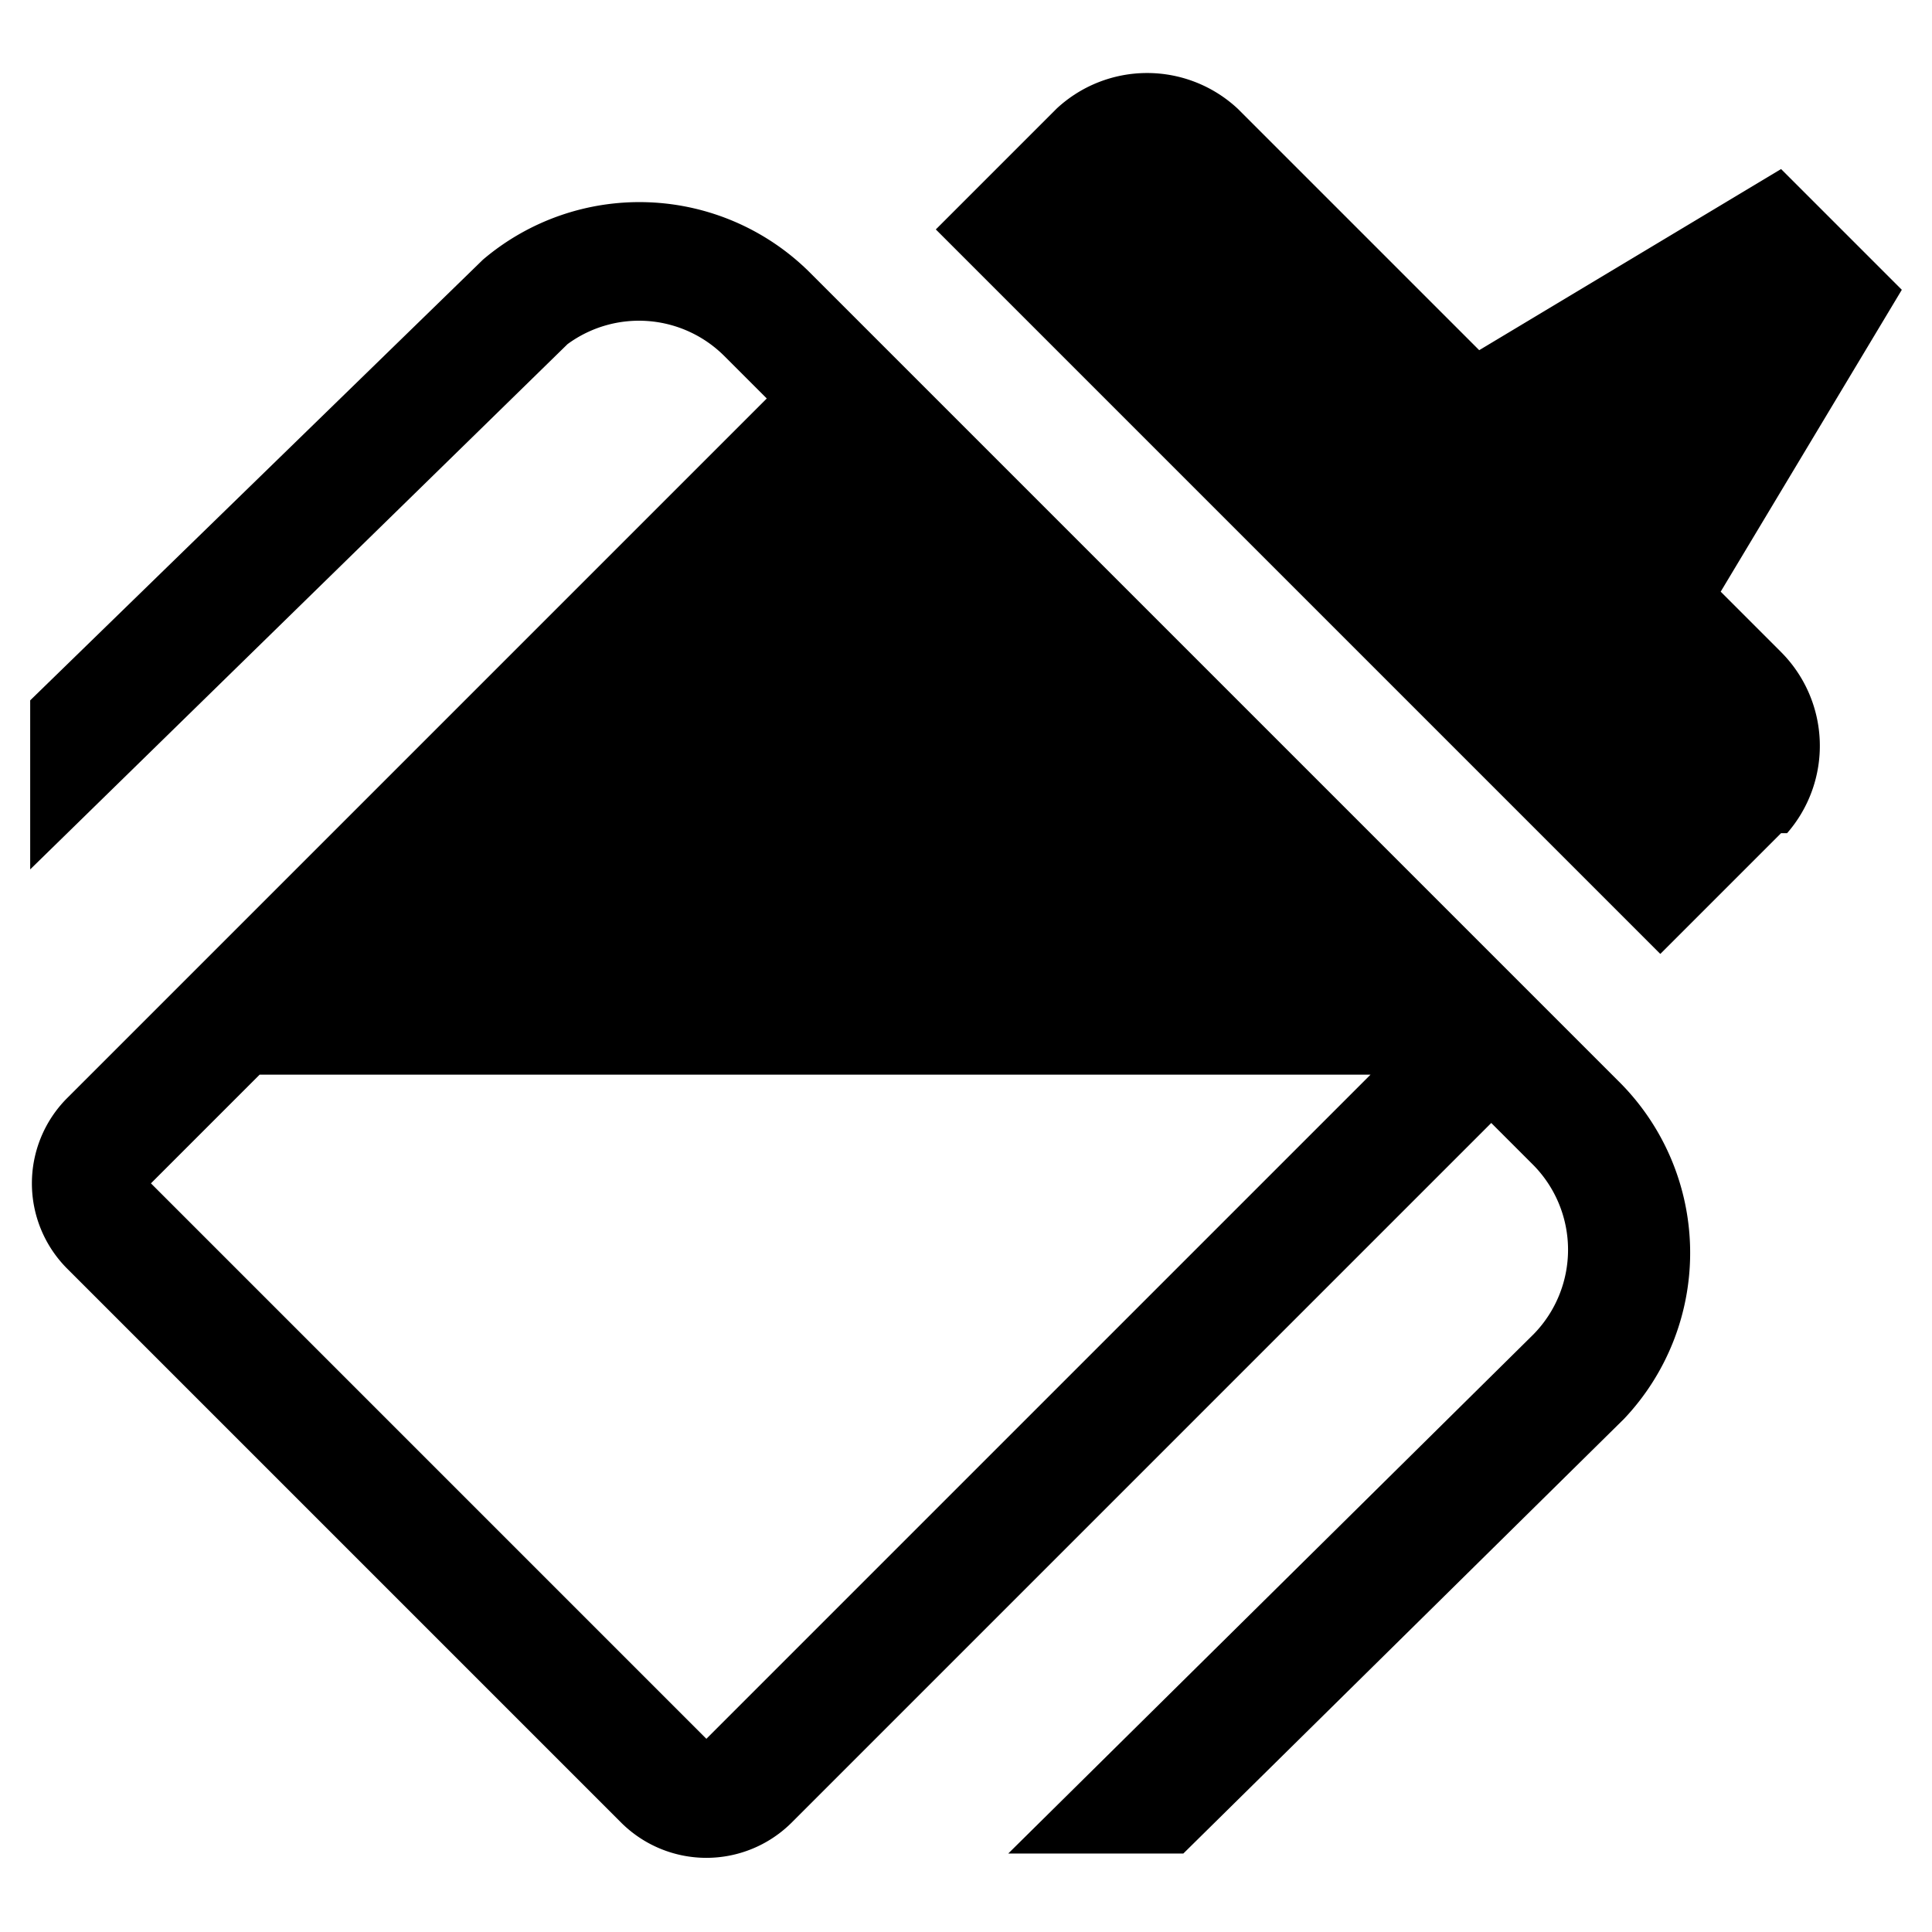 <svg xmlns="http://www.w3.org/2000/svg" width="32" height="32" viewBox="0 0 32 32"><title>babies-and-toddlers</title><path d="M26.8,17.9h0L13.4,4.5h0A4,4,0,0,0,8,4.3H8L.5,11.6v2.8L9.4,5.7a2,2,0,0,1,2.6.2h0l.7.7L1.1,18.2a2,2,0,0,0,0,2.8l9.2,9.2a2,2,0,0,0,2.8,0L24.7,18.6l.7.7h0a2,2,0,0,1,0,2.8h0l-8.7,8.6h2.9l7.3-7.2h0A4,4,0,0,0,26.8,17.9ZM11.7,28.8,2.5,19.6l1.8-1.8H22.7Z"/><path d="M28.5,9.8l3-5-2-2-5,3-4-4a2.2,2.2,0,0,0-3,0h0l-2,2,12,12,2-2h.1a2.2,2.2,0,0,0-.1-3Z"/></svg>